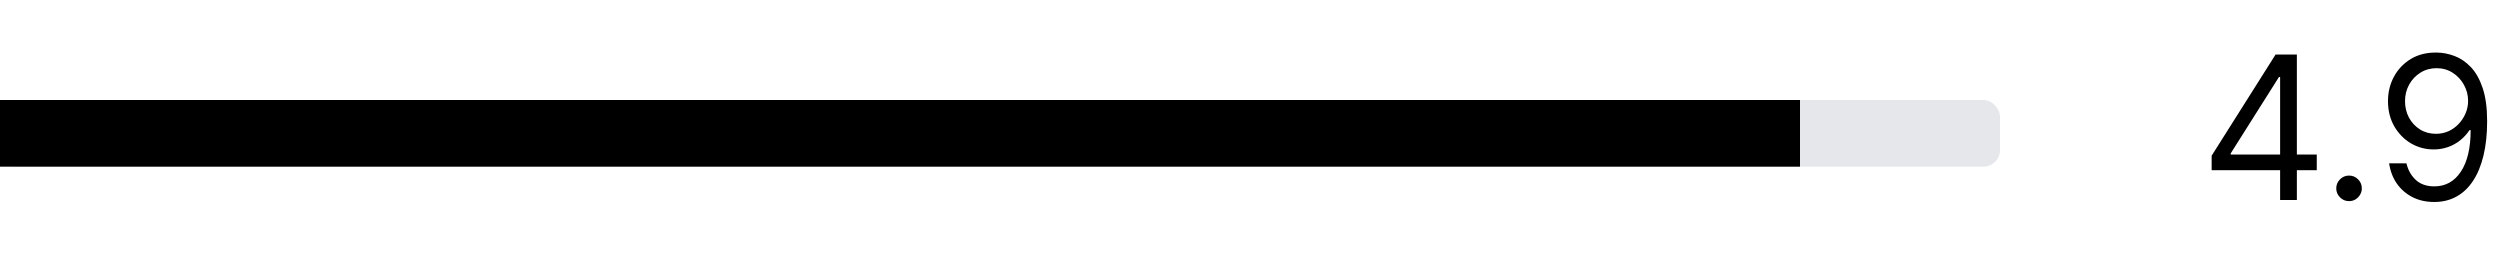 <svg width="150" height="16" viewBox="0 0 150 16" fill="none" xmlns="http://www.w3.org/2000/svg">
<rect y="6" width="120" height="4" rx="1" fill="#E5E7EB"/>
<rect width="108" height="4" transform="translate(0 6)" fill="black"/>
<path d="M132.699 10.21V9.341L136.534 3.273H137.165V4.619H136.739L133.841 9.205V9.273H139.006V10.21H132.699ZM136.807 12V9.946V9.541V3.273H137.812V12H136.807ZM140.942 12.068C140.732 12.068 140.552 11.993 140.401 11.842C140.251 11.692 140.175 11.511 140.175 11.301C140.175 11.091 140.251 10.911 140.401 10.76C140.552 10.609 140.732 10.534 140.942 10.534C141.153 10.534 141.333 10.609 141.484 10.76C141.634 10.911 141.71 11.091 141.71 11.301C141.71 11.44 141.674 11.568 141.603 11.685C141.535 11.801 141.442 11.895 141.326 11.966C141.212 12.034 141.085 12.068 140.942 12.068ZM146.194 3.153C146.551 3.156 146.909 3.224 147.267 3.358C147.625 3.491 147.952 3.713 148.248 4.023C148.543 4.33 148.78 4.749 148.959 5.28C149.138 5.811 149.228 6.477 149.228 7.278C149.228 8.054 149.154 8.743 149.006 9.345C148.861 9.945 148.651 10.45 148.375 10.862C148.103 11.274 147.77 11.587 147.378 11.8C146.989 12.013 146.549 12.119 146.057 12.119C145.569 12.119 145.132 12.023 144.749 11.829C144.368 11.633 144.056 11.362 143.811 11.016C143.57 10.666 143.415 10.261 143.347 9.801H144.387C144.48 10.202 144.667 10.533 144.945 10.794C145.226 11.053 145.597 11.182 146.057 11.182C146.73 11.182 147.262 10.888 147.651 10.3C148.043 9.712 148.239 8.881 148.239 7.807H148.171C148.012 8.045 147.823 8.251 147.604 8.425C147.385 8.598 147.142 8.732 146.875 8.825C146.608 8.919 146.324 8.966 146.023 8.966C145.523 8.966 145.064 8.842 144.647 8.595C144.232 8.345 143.9 8.003 143.65 7.568C143.402 7.131 143.279 6.631 143.279 6.068C143.279 5.534 143.398 5.045 143.637 4.602C143.878 4.156 144.216 3.801 144.651 3.537C145.088 3.273 145.603 3.145 146.194 3.153ZM146.194 4.091C145.836 4.091 145.513 4.18 145.226 4.359C144.942 4.536 144.716 4.774 144.549 5.075C144.384 5.374 144.301 5.705 144.301 6.068C144.301 6.432 144.381 6.763 144.54 7.061C144.702 7.357 144.922 7.592 145.201 7.768C145.482 7.942 145.801 8.028 146.159 8.028C146.429 8.028 146.681 7.976 146.914 7.871C147.147 7.763 147.35 7.616 147.523 7.432C147.699 7.244 147.837 7.033 147.936 6.797C148.036 6.558 148.086 6.31 148.086 6.051C148.086 5.71 148.003 5.391 147.838 5.092C147.676 4.794 147.452 4.553 147.165 4.368C146.881 4.183 146.557 4.091 146.194 4.091Z" fill="black"/>
</svg>
